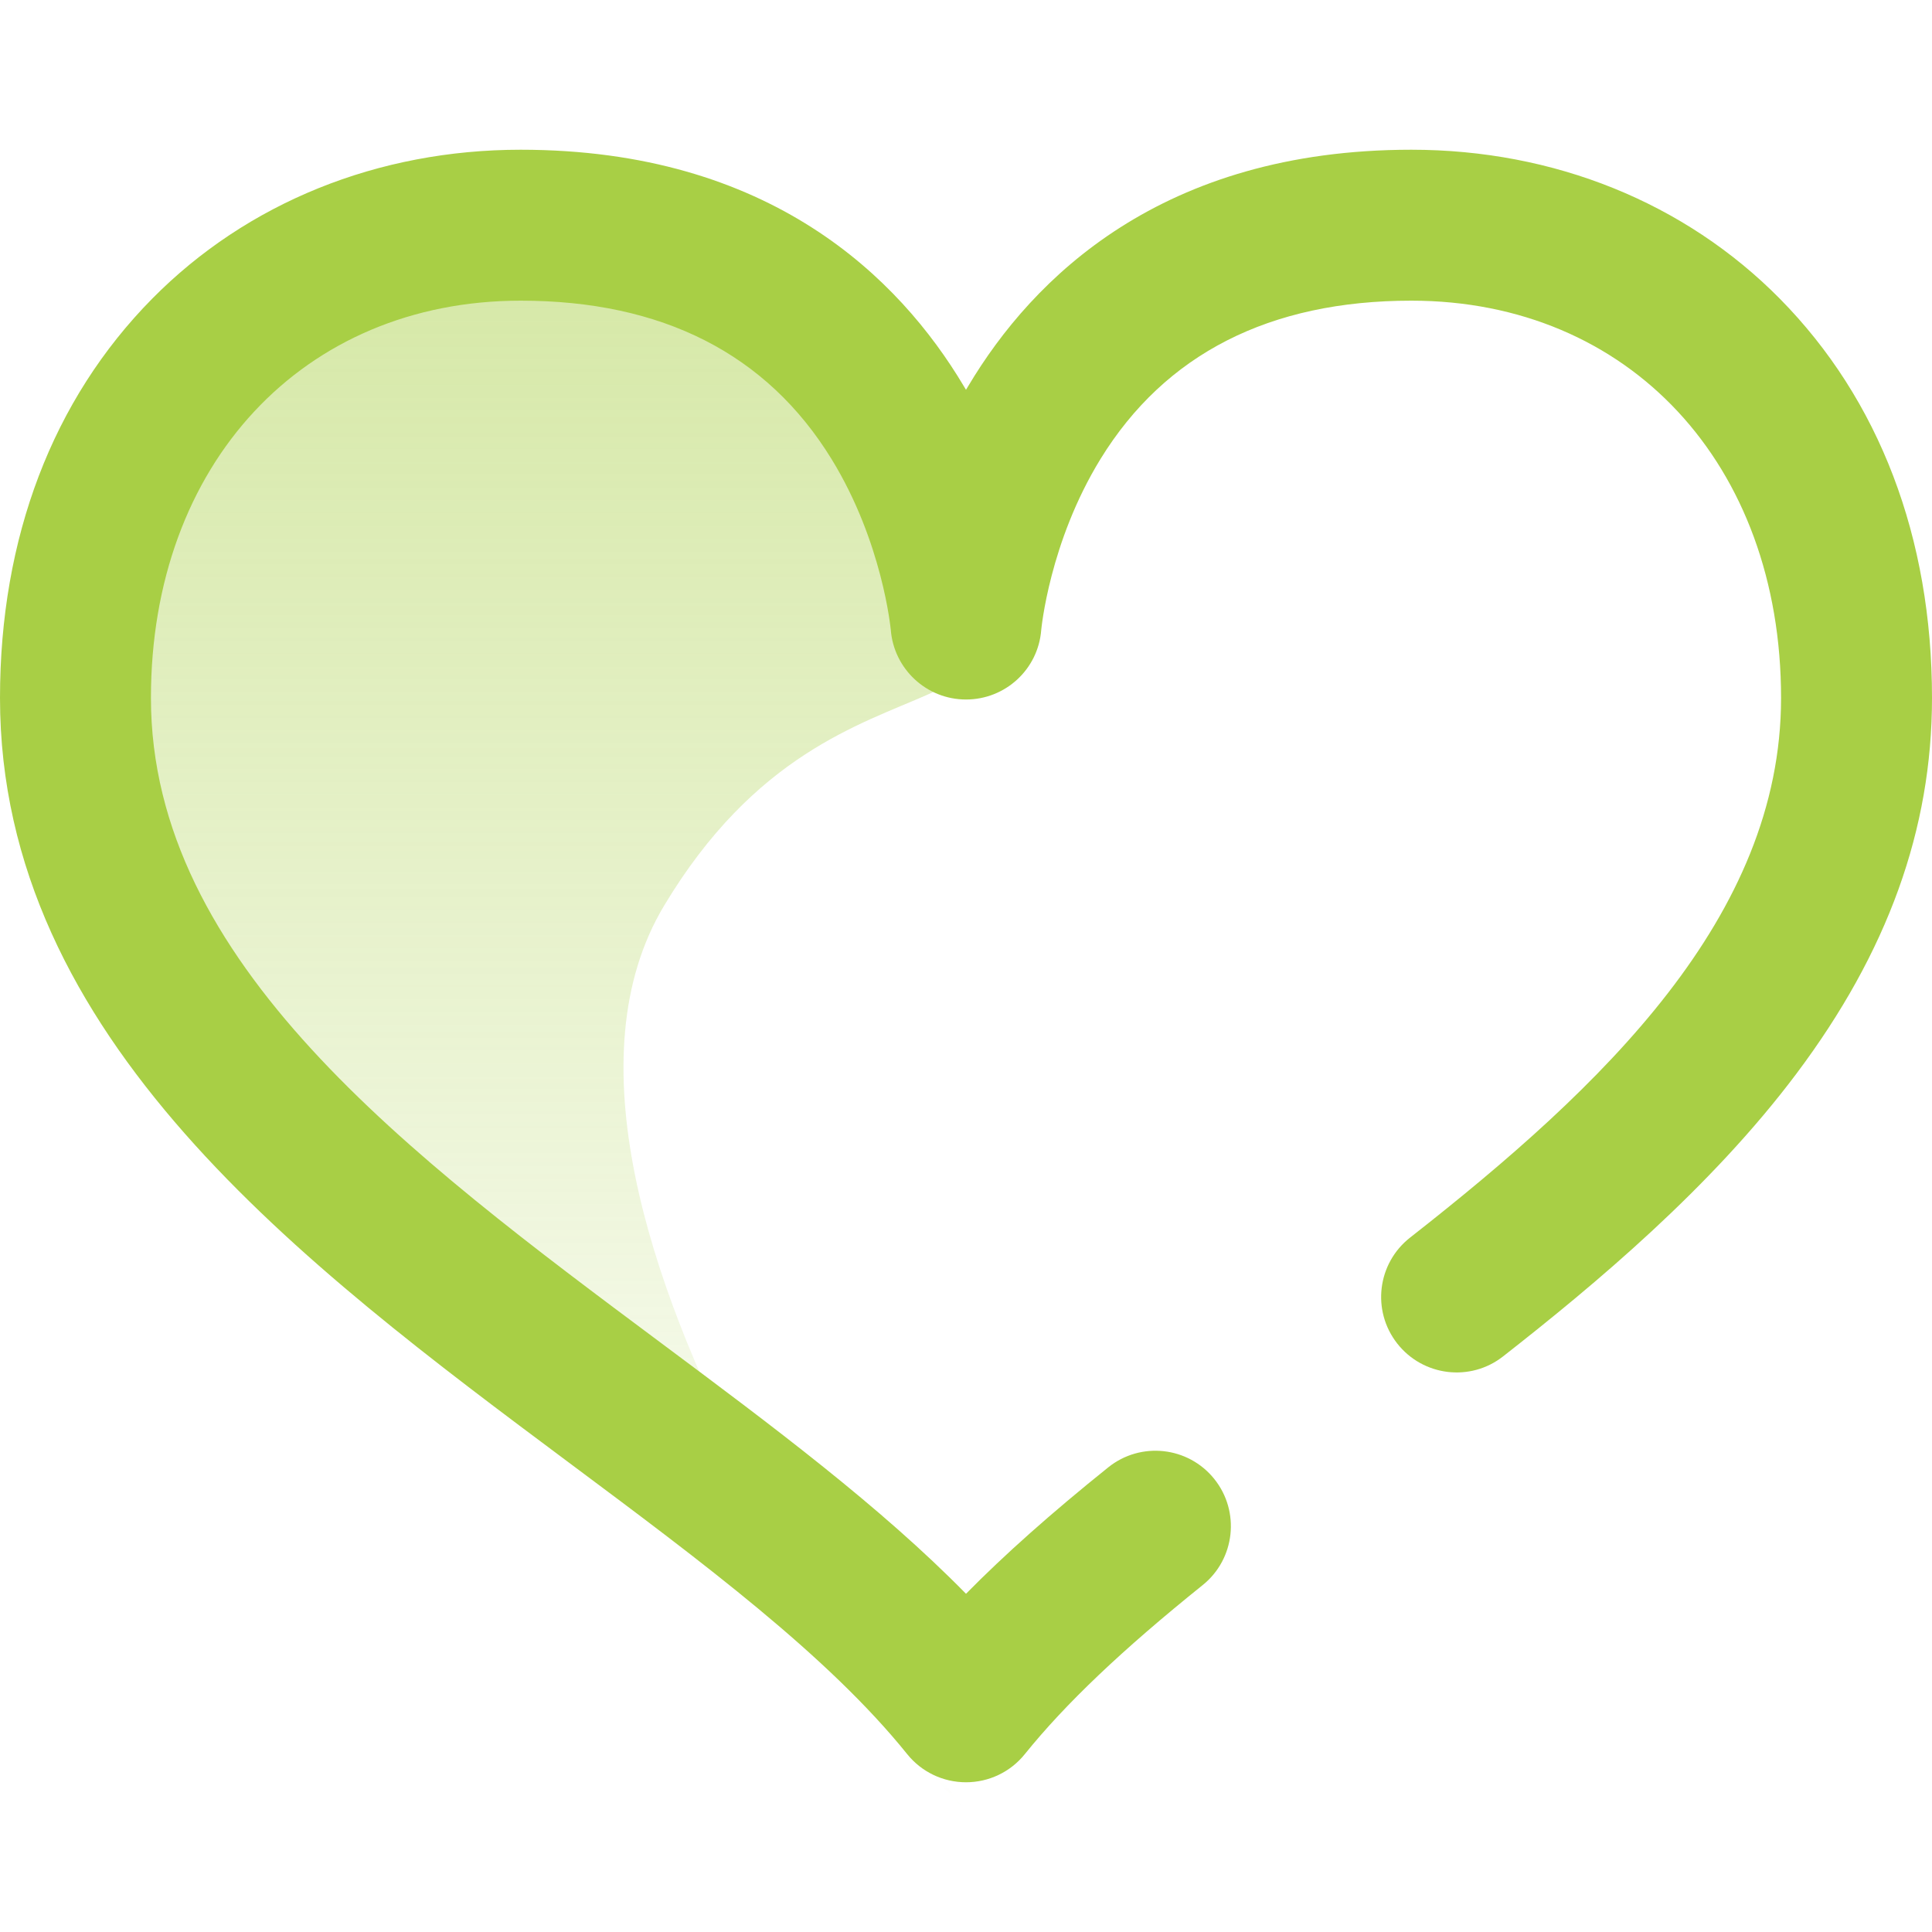 <svg width="16" height="16" viewBox="0 0 16 16" fill="none" xmlns="http://www.w3.org/2000/svg">
<path opacity="0.5" d="M1 4L4.5 1.5C4.5 1.5 7 1.5 8 4C9 6.5 7 5 5.5 7.5C4 10 8 15 8 15L1 7.5V4Z" fill="url(#paint0_linear)"/>
<path d="M14.74 2.474C13.954 1.678 12.87 1.24 11.688 1.24C9.621 1.24 8.552 2.303 8.02 3.195C8.013 3.206 8.006 3.217 8 3.228C7.994 3.217 7.987 3.206 7.98 3.195C7.448 2.303 6.379 1.24 4.312 1.24C3.13 1.24 2.046 1.678 1.26 2.474C0.436 3.309 0 4.452 0 5.78C0 8.598 2.506 10.467 4.716 12.116C5.818 12.938 6.858 13.713 7.513 14.527C7.632 14.675 7.811 14.76 8 14.76C8.189 14.76 8.368 14.675 8.487 14.527C8.824 14.109 9.292 13.664 9.96 13.127C10.229 12.911 10.272 12.517 10.056 12.248C9.84 11.979 9.447 11.936 9.178 12.152C8.706 12.531 8.32 12.874 8 13.199C7.294 12.479 6.4 11.812 5.464 11.114C3.392 9.569 1.25 7.971 1.25 5.78C1.25 3.843 2.509 2.49 4.312 2.49C5.485 2.49 6.351 2.931 6.886 3.801C7.31 4.491 7.376 5.21 7.377 5.215C7.402 5.54 7.673 5.793 8 5.793C8.326 5.793 8.598 5.543 8.623 5.217C8.624 5.21 8.69 4.491 9.114 3.801C9.649 2.931 10.515 2.49 11.688 2.49C13.491 2.49 14.75 3.843 14.75 5.78C14.75 7.593 13.273 8.999 11.678 10.249C11.406 10.462 11.358 10.854 11.571 11.126C11.784 11.398 12.177 11.446 12.448 11.233C13.207 10.639 14.169 9.836 14.877 8.892C15.633 7.885 16 6.867 16 5.78C16 4.452 15.564 3.309 14.74 2.474Z" fill="#A8CF45"/>
<defs>
<linearGradient id="paint0_linear" x1="4.635" y1="1.5" x2="4.635" y2="15" gradientUnits="userSpaceOnUse">
<stop stop-color="#A8CF45"/>
<stop offset="1" stop-color="#A8CF45" stop-opacity="0"/>
</linearGradient>
</defs>
</svg>
